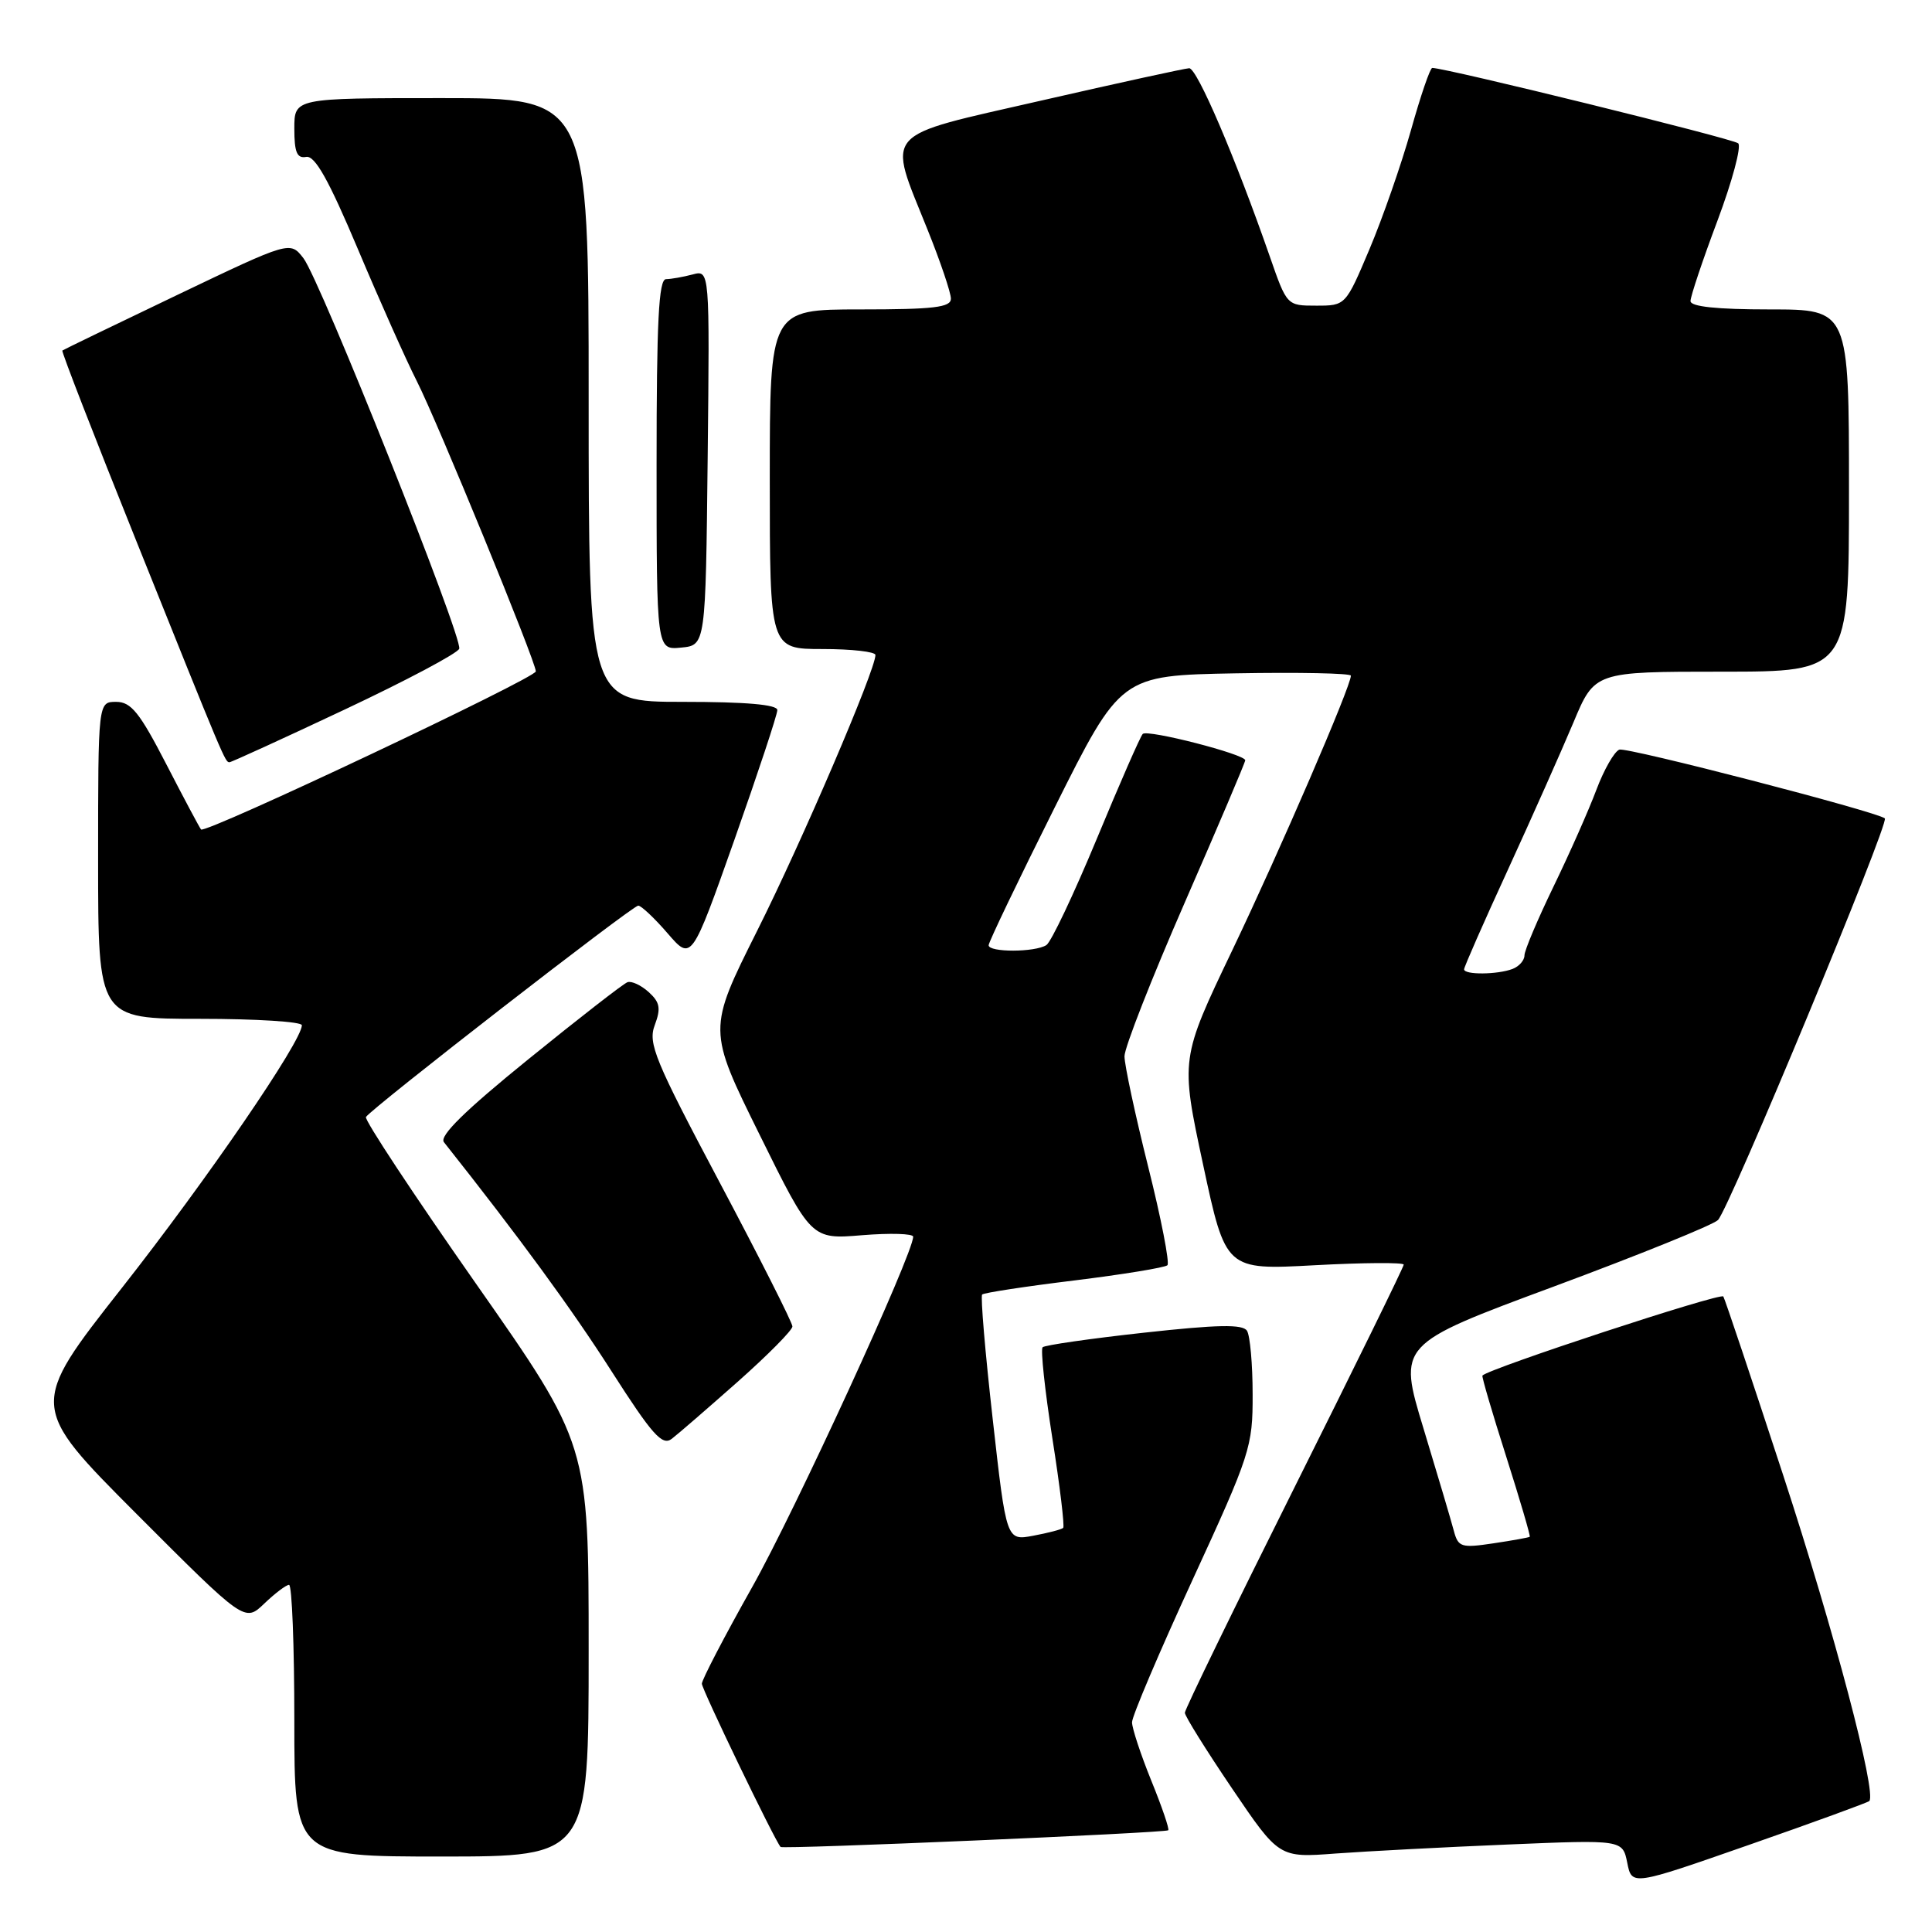 <?xml version="1.0" encoding="UTF-8" standalone="no"?>
<!DOCTYPE svg PUBLIC "-//W3C//DTD SVG 1.1//EN" "http://www.w3.org/Graphics/SVG/1.1/DTD/svg11.dtd" >
<svg xmlns="http://www.w3.org/2000/svg" xmlns:xlink="http://www.w3.org/1999/xlink" version="1.1" viewBox="0 0 256 256">
 <g >
 <path fill="currentColor"
d=" M 247.69 238.65 C 248.71 237.62 243.02 216.06 236.29 195.50 C 232.15 182.85 228.58 172.18 228.35 171.79 C 228.02 171.23 197.21 181.36 196.43 182.27 C 196.32 182.40 197.73 187.21 199.57 192.97 C 201.40 198.73 202.81 203.52 202.70 203.63 C 202.59 203.73 200.42 204.12 197.88 204.50 C 193.61 205.14 193.22 205.01 192.64 202.84 C 192.30 201.55 190.50 195.47 188.63 189.31 C 185.23 178.13 185.23 178.13 205.87 170.48 C 217.21 166.27 227.02 162.30 227.64 161.66 C 229.14 160.15 250.38 109.00 249.75 108.44 C 248.77 107.57 215.54 98.96 214.57 99.33 C 213.90 99.59 212.53 101.99 211.53 104.65 C 210.53 107.32 207.98 113.08 205.86 117.45 C 203.74 121.83 202.00 125.94 202.00 126.59 C 202.00 127.25 201.29 128.06 200.42 128.39 C 198.43 129.15 194.00 129.19 194.00 128.44 C 194.00 128.13 196.62 122.17 199.83 115.19 C 203.03 108.21 206.92 99.46 208.48 95.75 C 211.30 89.00 211.30 89.00 228.15 89.00 C 245.00 89.00 245.00 89.00 245.00 65.00 C 245.00 41.00 245.00 41.00 234.50 41.00 C 227.46 41.00 224.00 40.63 224.00 39.89 C 224.00 39.28 225.60 34.49 227.57 29.25 C 229.53 24.02 230.77 19.40 230.32 18.99 C 229.66 18.38 191.57 9.00 189.78 9.00 C 189.50 9.00 188.23 12.71 186.96 17.25 C 185.68 21.79 183.21 28.88 181.47 33.00 C 178.30 40.50 178.30 40.50 174.41 40.50 C 170.52 40.50 170.52 40.50 168.26 34.00 C 163.69 20.87 158.61 9.00 157.57 9.04 C 156.98 9.07 148.18 10.99 138.00 13.32 C 116.52 18.24 117.55 17.06 122.92 30.47 C 124.62 34.69 126.00 38.79 126.00 39.58 C 126.00 40.73 123.72 41.00 114.00 41.00 C 102.00 41.00 102.00 41.00 102.00 63.50 C 102.00 86.00 102.00 86.00 109.00 86.00 C 112.85 86.00 116.00 86.36 116.00 86.79 C 116.00 88.79 106.26 111.51 100.33 123.33 C 93.77 136.43 93.77 136.43 100.64 150.33 C 107.50 164.23 107.50 164.23 114.25 163.67 C 117.96 163.37 121.00 163.46 121.00 163.87 C 121.00 166.14 105.34 200.22 99.65 210.33 C 95.99 216.83 93.00 222.58 93.00 223.10 C 93.00 223.84 102.62 243.80 103.43 244.73 C 103.71 245.06 154.43 242.87 154.80 242.52 C 154.97 242.36 153.96 239.40 152.55 235.94 C 151.15 232.48 150.00 229.00 150.00 228.21 C 150.00 227.41 153.60 218.94 158.00 209.38 C 165.68 192.69 166.00 191.71 165.98 184.75 C 165.98 180.76 165.64 176.97 165.23 176.33 C 164.66 175.45 161.37 175.51 151.57 176.59 C 144.47 177.37 138.43 178.24 138.15 178.52 C 137.87 178.80 138.45 184.22 139.44 190.56 C 140.44 196.89 141.08 202.25 140.88 202.45 C 140.67 202.66 138.89 203.12 136.92 203.49 C 133.35 204.16 133.35 204.16 131.54 188.05 C 130.54 179.19 129.91 171.75 130.14 171.53 C 130.37 171.30 135.86 170.46 142.33 169.67 C 148.81 168.87 154.37 167.96 154.69 167.65 C 155.00 167.33 153.86 161.44 152.13 154.56 C 150.41 147.68 149.00 141.11 149.00 139.96 C 149.00 138.81 152.60 129.63 157.00 119.56 C 161.40 109.49 165.00 101.02 165.00 100.74 C 165.00 99.95 152.05 96.62 151.42 97.25 C 151.11 97.55 148.37 103.81 145.33 111.15 C 142.28 118.49 139.28 124.83 138.65 125.23 C 137.14 126.20 131.00 126.21 131.00 125.25 C 131.00 124.84 134.94 116.62 139.75 107.00 C 148.50 89.50 148.50 89.50 163.75 89.22 C 172.14 89.07 179.00 89.21 179.00 89.53 C 179.00 90.94 169.59 112.72 163.29 125.90 C 156.41 140.29 156.41 140.29 159.41 154.29 C 162.41 168.29 162.41 168.29 174.21 167.65 C 180.69 167.30 186.00 167.27 186.00 167.57 C 186.00 167.88 179.47 181.18 171.50 197.14 C 163.53 213.09 157.00 226.50 157.00 226.95 C 157.00 227.39 159.81 231.89 163.24 236.96 C 169.48 246.17 169.48 246.17 176.99 245.60 C 181.12 245.30 191.36 244.76 199.75 244.41 C 215.00 243.77 215.00 243.77 215.62 246.83 C 216.23 249.88 216.23 249.88 231.77 244.45 C 240.31 241.47 247.48 238.85 247.69 238.65 Z  M 78.00 218.71 C 78.00 191.41 78.00 191.41 63.04 170.05 C 54.81 158.30 48.26 148.38 48.49 148.01 C 49.20 146.86 83.80 120.00 84.57 120.00 C 84.96 120.00 86.72 121.65 88.46 123.67 C 91.63 127.34 91.63 127.34 97.32 111.26 C 100.44 102.41 103.00 94.69 103.00 94.09 C 103.00 93.36 98.84 93.00 90.50 93.00 C 78.00 93.00 78.00 93.00 78.00 53.00 C 78.00 13.00 78.00 13.00 58.50 13.00 C 39.00 13.00 39.00 13.00 39.00 17.04 C 39.00 20.18 39.35 21.02 40.57 20.79 C 41.73 20.58 43.55 23.82 47.42 33.00 C 50.32 39.88 53.83 47.75 55.23 50.50 C 57.95 55.86 71.00 87.68 71.00 88.96 C 71.00 89.84 27.18 110.54 26.64 109.91 C 26.45 109.69 24.37 105.79 22.03 101.25 C 18.50 94.41 17.37 93.00 15.39 93.00 C 13.00 93.00 13.00 93.00 13.00 114.00 C 13.00 135.00 13.00 135.00 26.50 135.00 C 33.92 135.00 40.00 135.38 40.00 135.85 C 40.00 137.96 27.40 156.35 16.17 170.63 C 3.84 186.31 3.84 186.31 18.13 200.64 C 32.43 214.96 32.43 214.96 35.02 212.48 C 36.44 211.12 37.92 210.00 38.30 210.00 C 38.69 210.00 39.00 218.10 39.00 228.00 C 39.00 246.00 39.00 246.00 58.50 246.00 C 78.00 246.00 78.00 246.00 78.00 218.71 Z  M 97.75 183.09 C 101.74 179.55 105.00 176.26 105.00 175.76 C 105.00 175.26 100.67 166.69 95.37 156.70 C 86.76 140.47 85.84 138.25 86.76 135.83 C 87.59 133.61 87.45 132.81 85.95 131.45 C 84.94 130.54 83.67 129.95 83.14 130.15 C 82.60 130.34 76.70 134.93 70.03 140.34 C 61.61 147.16 58.18 150.53 58.82 151.34 C 68.83 163.97 75.76 173.45 81.02 181.68 C 86.42 190.12 87.75 191.61 89.00 190.66 C 89.83 190.03 93.76 186.62 97.75 183.09 Z  M 45.67 94.02 C 53.82 90.18 60.65 86.56 60.85 85.96 C 61.33 84.50 42.42 37.07 40.21 34.22 C 38.44 31.93 38.44 31.93 23.47 39.09 C 15.24 43.03 8.39 46.34 8.26 46.45 C 8.12 46.56 12.51 57.87 18.02 71.58 C 29.82 100.99 29.83 101.00 30.41 101.00 C 30.65 101.00 37.52 97.86 45.67 94.02 Z  M 93.77 60.63 C 94.04 35.76 94.04 35.76 91.77 36.37 C 90.52 36.70 88.94 36.98 88.25 36.99 C 87.28 37.00 87.00 42.59 87.00 61.56 C 87.00 86.13 87.00 86.13 90.25 85.81 C 93.50 85.50 93.50 85.50 93.77 60.63 Z "/>
</g>
</svg>
